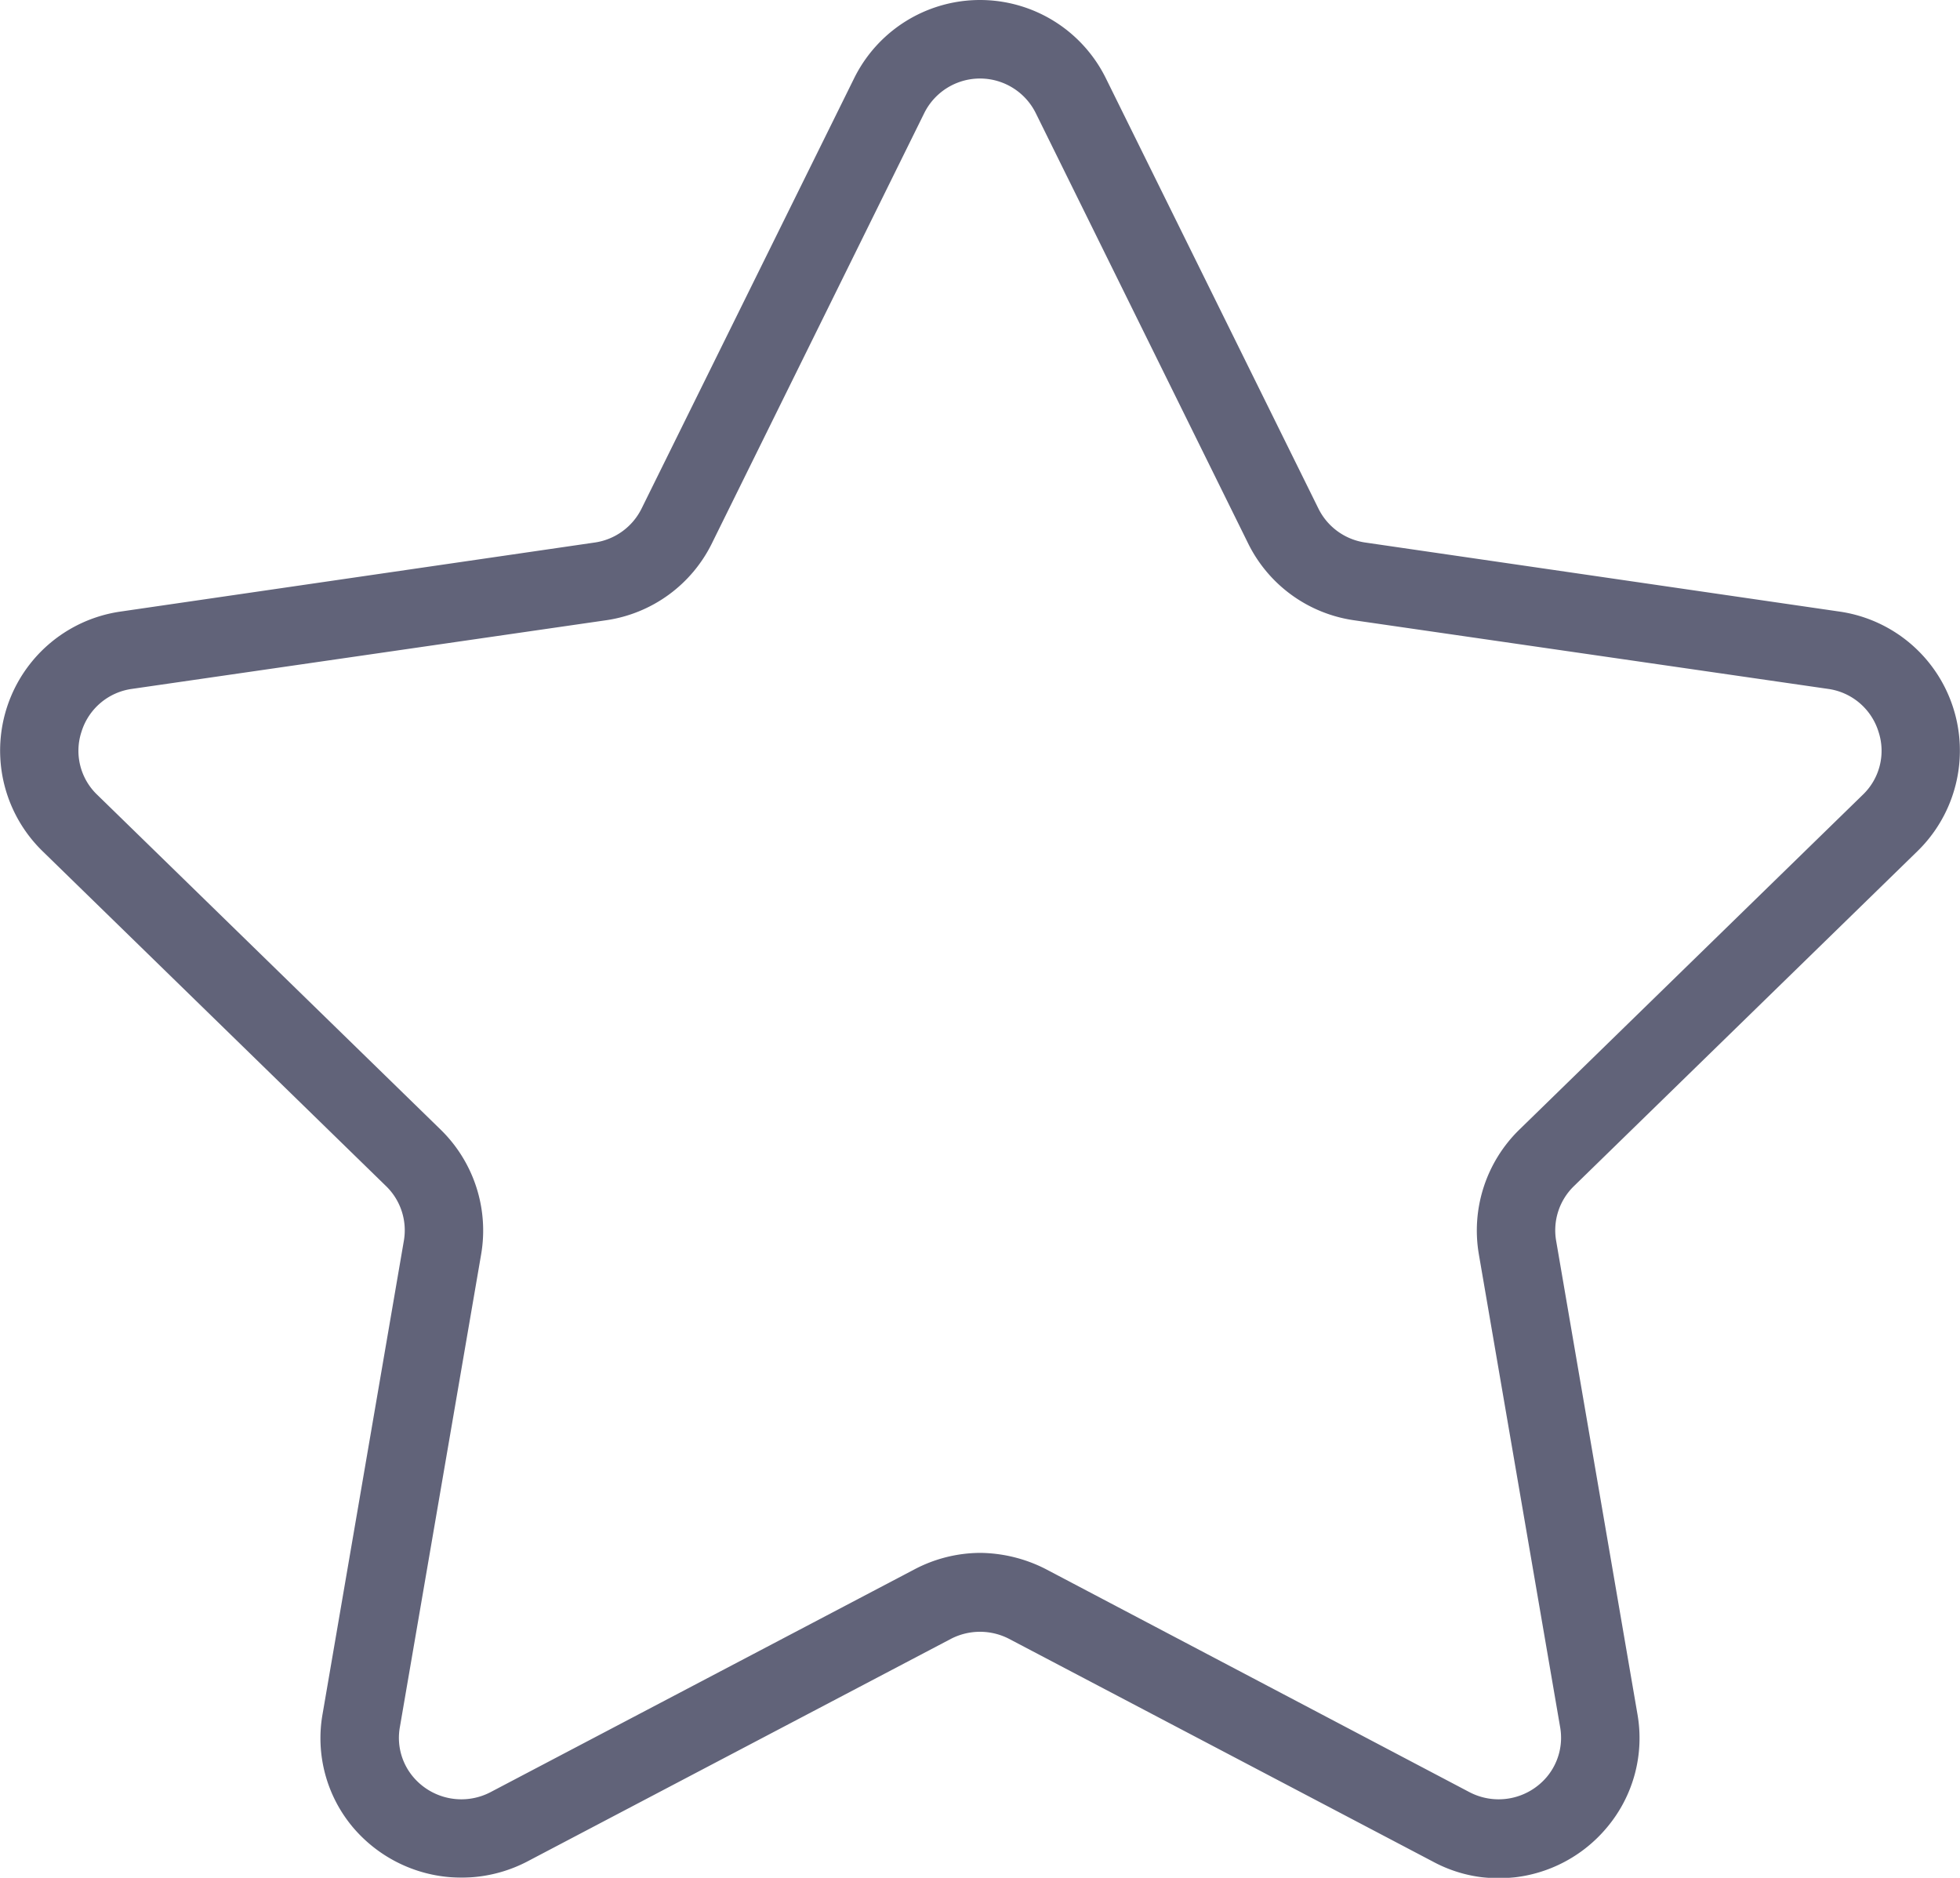 <svg xmlns="http://www.w3.org/2000/svg" xmlns:xlink="http://www.w3.org/1999/xlink" width="49.94" height="47.84" viewBox="0 0 49.94 47.84">
<defs>
    <style>
      .cls-1 {
        fill: #616379;
        fill-rule: evenodd;
        filter: url(#filter);
      }
    </style>
    <filter id="filter" x="1189" y="1975.25" width="49.94" height="47.84" filterUnits="userSpaceOnUse">
      <feFlood result="flood" flood-color="#00b3b3"/>
      <feComposite result="composite" operator="in" in2="SourceGraphic"/>
      <feBlend result="blend" in2="SourceGraphic"/>
    </filter>
  </defs>
  <path id="icon" class="cls-1" d="M1227.19,2023.1a3.537,3.537,0,0,1-1.67-.42l-10.81-5.68a1.611,1.611,0,0,0-1.48,0l-10.81,5.68a3.625,3.625,0,0,1-4.42-.87,3.525,3.525,0,0,1-.78-2.9l2.07-12.05a1.568,1.568,0,0,0-.46-1.4l-8.75-8.53a3.578,3.578,0,0,1,1.99-6.1l12.09-1.76a1.582,1.582,0,0,0,1.19-.87l5.41-10.95a3.576,3.576,0,0,1,6.42,0l5.41,10.95a1.582,1.582,0,0,0,1.19.87l12.09,1.76a3.578,3.578,0,0,1,1.99,6.1l-8.75,8.53a1.568,1.568,0,0,0-.46,1.4l2.07,12.05a3.534,3.534,0,0,1-.78,2.9A3.6,3.6,0,0,1,1227.19,2023.1Zm-13.22-8.29a3.744,3.744,0,0,1,1.67.41l10.81,5.69a1.606,1.606,0,0,0,1.96-.39,1.552,1.552,0,0,0,.34-1.28l-2.07-12.04a3.59,3.59,0,0,1,1.03-3.17l8.75-8.53a1.55,1.55,0,0,0,.4-1.62,1.57,1.57,0,0,0-1.28-1.08l-12.09-1.75a3.574,3.574,0,0,1-2.69-1.96l-5.41-10.96a1.586,1.586,0,0,0-2.84,0l-5.41,10.96a3.574,3.574,0,0,1-2.69,1.96l-12.09,1.75a1.57,1.57,0,0,0-1.28,1.08,1.55,1.55,0,0,0,.4,1.62l8.75,8.53a3.59,3.59,0,0,1,1.03,3.17l-2.07,12.04a1.543,1.543,0,0,0,.34,1.28,1.606,1.606,0,0,0,1.96.39l10.81-5.68A3.627,3.627,0,0,1,1213.97,2014.81Z" transform="translate(-1189 -1975.25)"/>
</svg>
